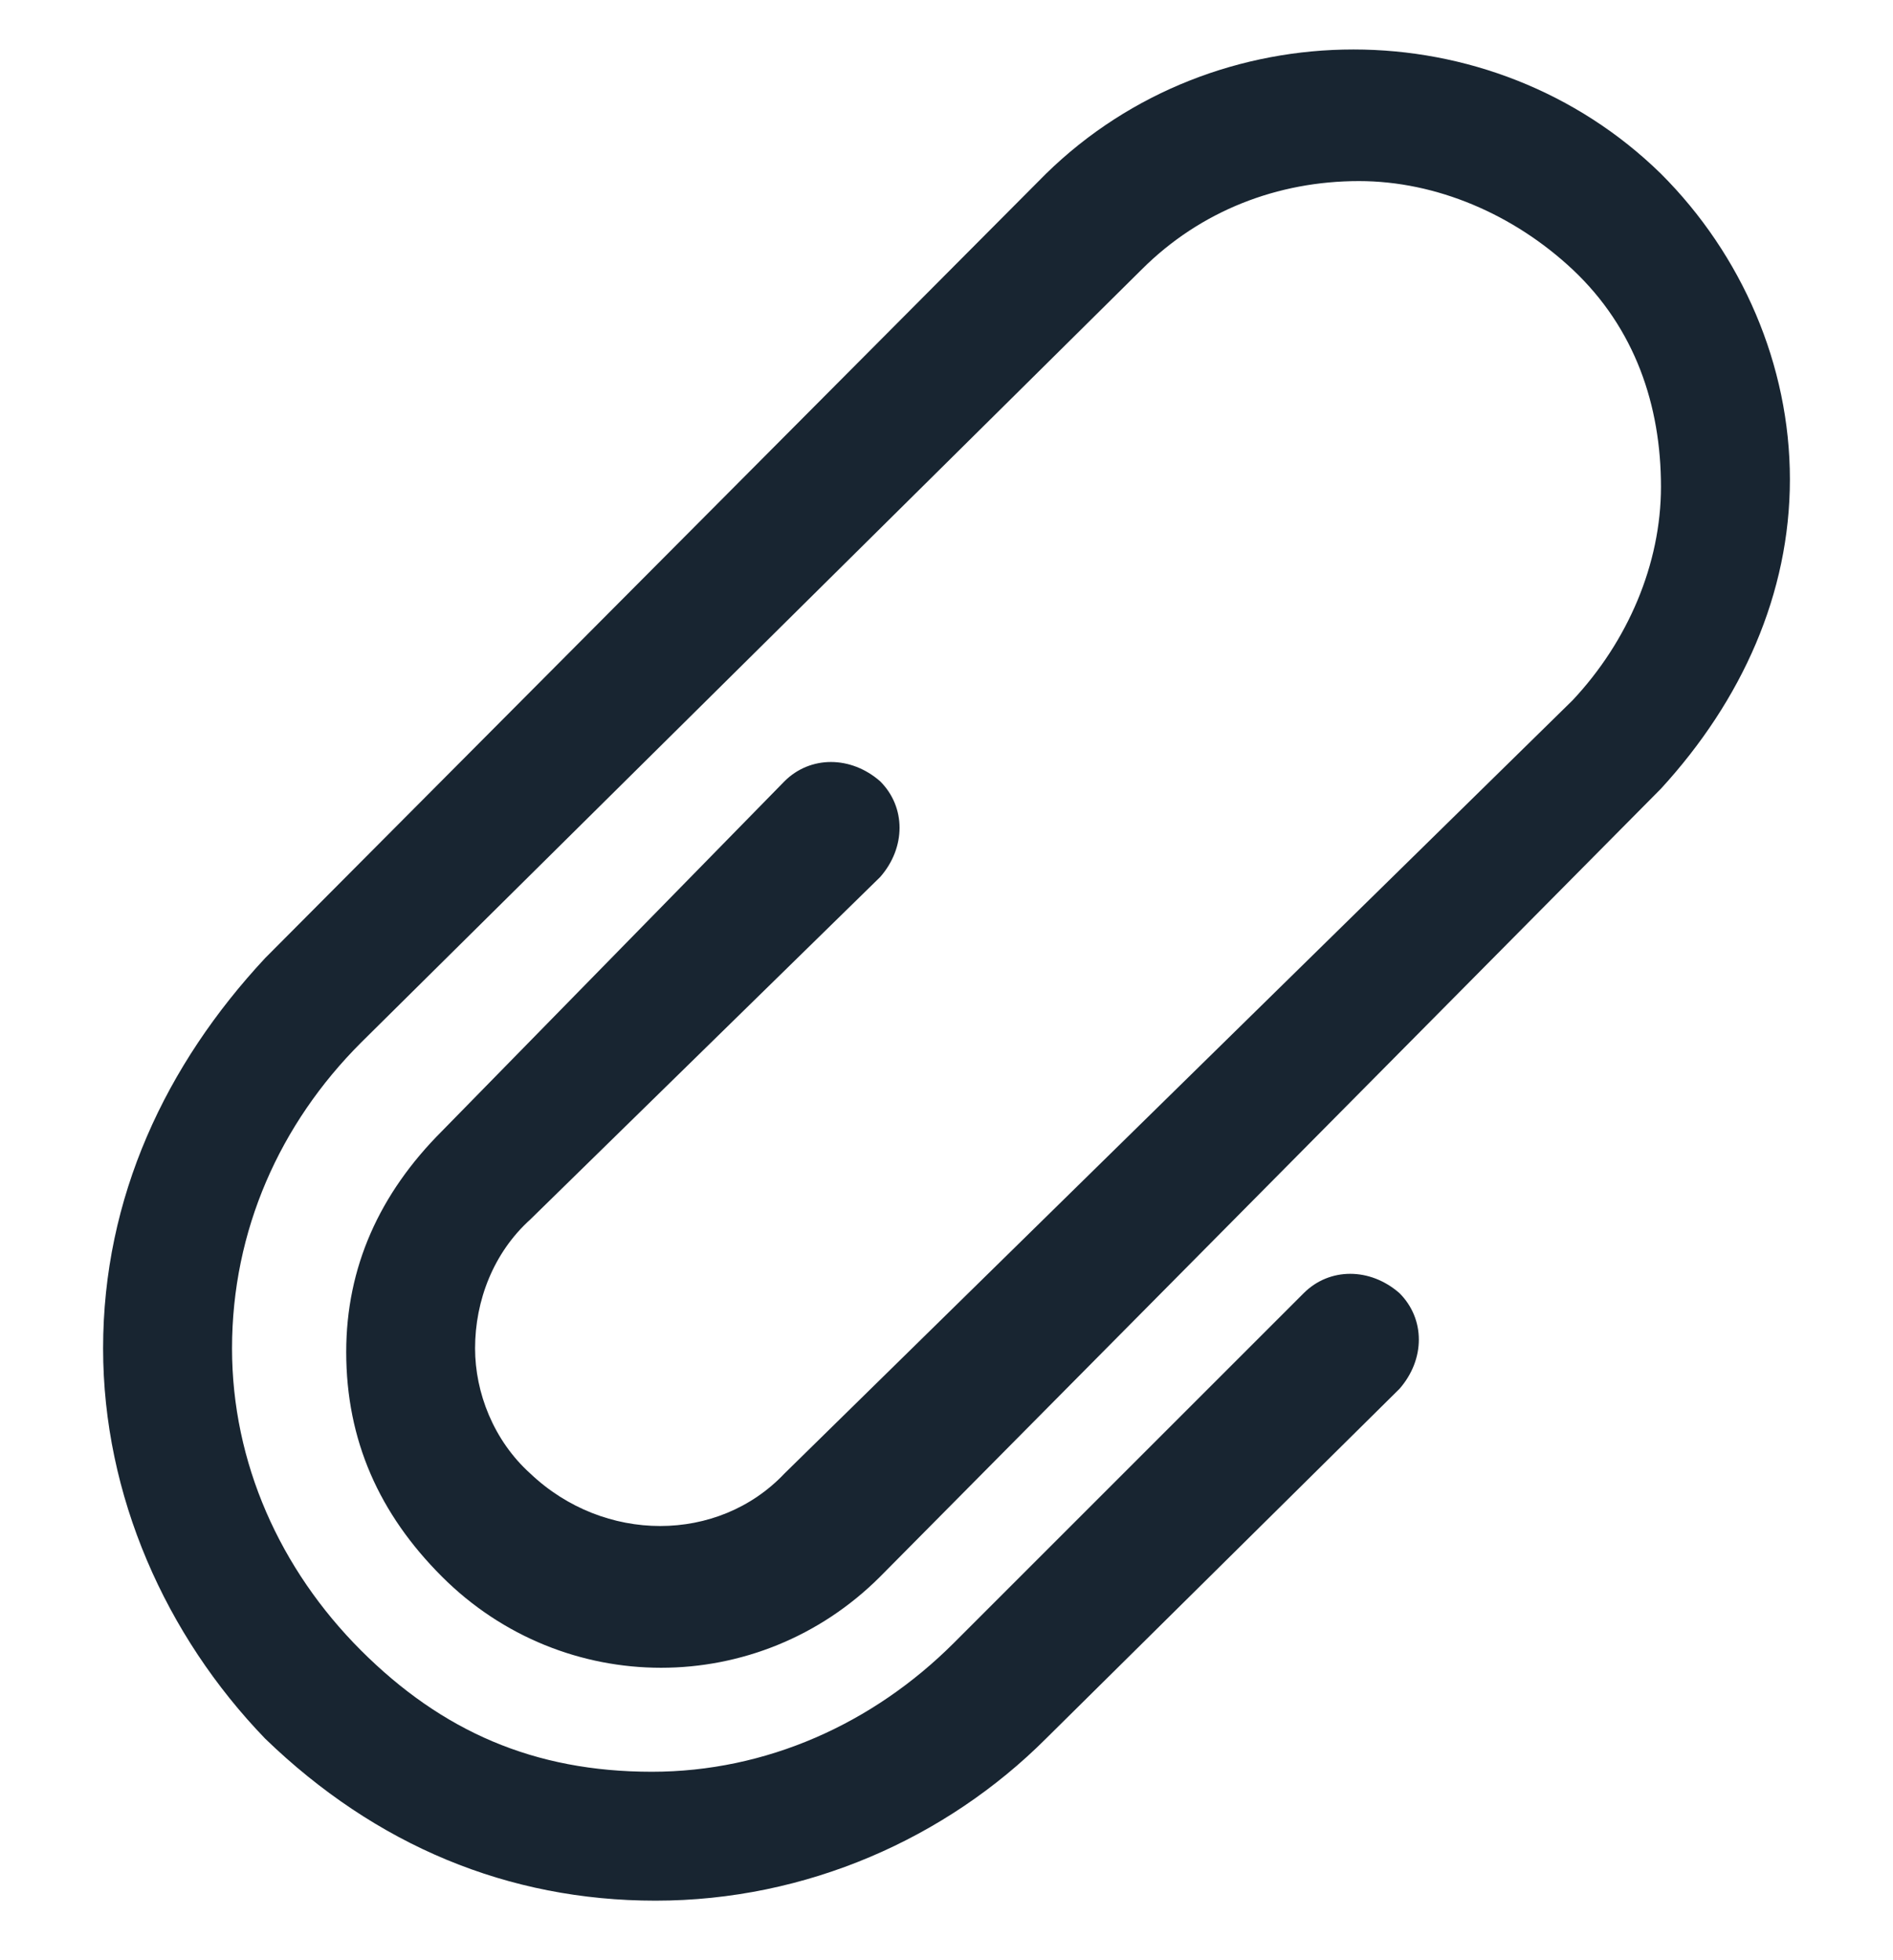 <svg width="28" height="29" viewBox="0 0 28 29" fill="none" xmlns="http://www.w3.org/2000/svg">
<g clip-path="url(#clip0_3198_7315)">
<path d="M13.019 12.975L7.844 18.041C7.3 18.532 7.027 19.24 7.027 19.948C7.027 20.602 7.3 21.31 7.844 21.8C8.934 22.835 10.623 22.835 11.603 21.8L23.261 10.36C24.078 9.489 24.568 8.345 24.568 7.201C24.568 6.002 24.187 4.858 23.261 3.987C22.389 3.17 21.245 2.679 20.101 2.679C18.903 2.679 17.759 3.115 16.887 3.987L5.338 15.427C4.14 16.625 3.432 18.205 3.432 19.948C3.432 21.637 4.14 23.216 5.338 24.415C6.537 25.613 7.899 26.212 9.642 26.212C11.331 26.212 12.911 25.504 14.109 24.306L19.284 19.131C19.665 18.75 20.265 18.75 20.7 19.131C21.082 19.512 21.082 20.111 20.7 20.547L15.471 25.722C14 27.193 11.93 28.119 9.696 28.119C7.517 28.119 5.556 27.302 3.922 25.722C2.451 24.197 1.525 22.127 1.525 19.948C1.525 17.715 2.451 15.753 3.922 14.174L15.471 2.571C17.977 0.119 22.062 0.119 24.568 2.571C25.767 3.769 26.475 5.403 26.475 7.092C26.475 8.781 25.767 10.36 24.568 11.668L13.019 23.325C11.222 25.123 8.335 25.123 6.537 23.325C5.611 22.399 5.121 21.31 5.121 20.002C5.121 18.75 5.611 17.66 6.537 16.734L11.603 11.559C11.984 11.178 12.584 11.178 13.019 11.559C13.401 11.94 13.401 12.539 13.019 12.975Z" fill="#182531"/>
</g>
<defs>
<clipPath id="clip0_3198_7315">
<rect width="28" height="28" fill="white" transform="matrix(1 0 0 -1 0 28.5)"/>
</clipPath>
</defs>
</svg>
